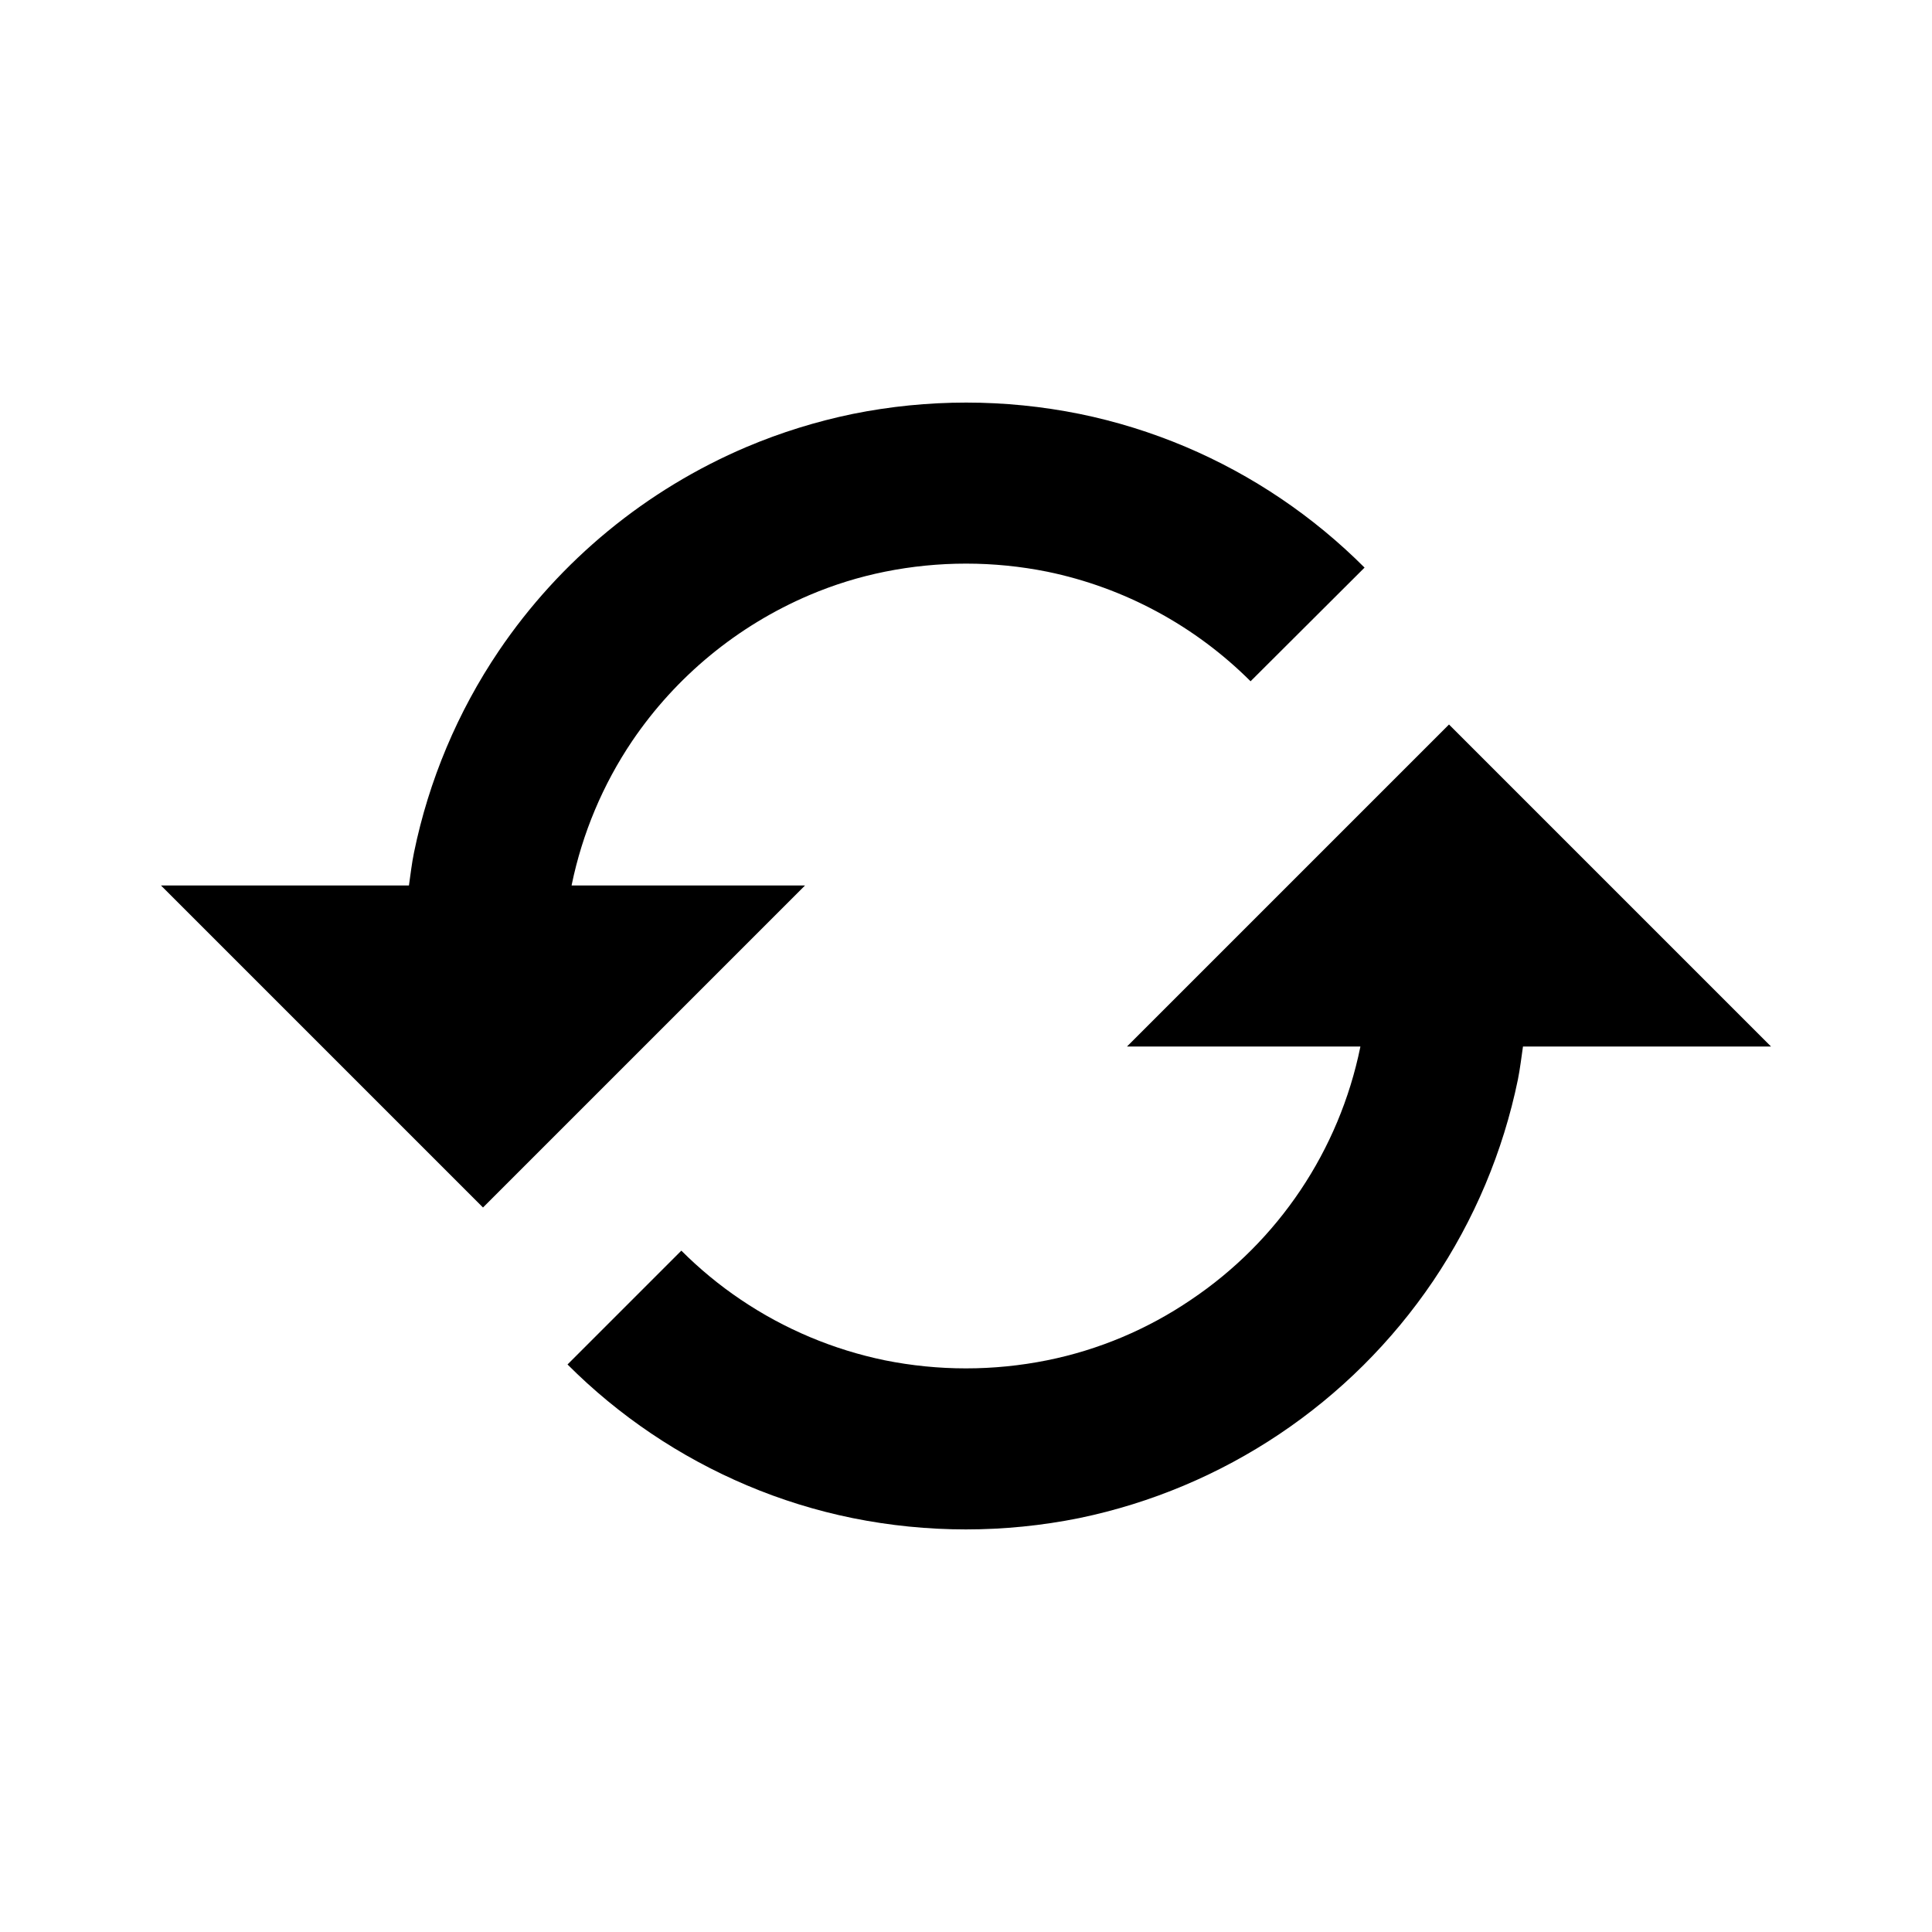 <svg width="24" height="24" viewBox="0 0 24 24" fill="none" xmlns="http://www.w3.org/2000/svg">
<path d="M10 11H7.101L7.102 10.991C7.234 10.352 7.489 9.745 7.854 9.204C8.398 8.402 9.162 7.773 10.054 7.393C10.357 7.264 10.67 7.167 10.992 7.102C11.658 6.968 12.344 6.968 13.01 7.102C13.966 7.299 14.844 7.773 15.535 8.463L16.951 7.051C16.313 6.412 15.558 5.902 14.727 5.55C14.303 5.371 13.863 5.234 13.412 5.142C12.482 4.954 11.523 4.954 10.593 5.142C10.142 5.235 9.701 5.372 9.277 5.551C8.028 6.081 6.958 6.961 6.197 8.085C5.685 8.843 5.327 9.694 5.143 10.59C5.115 10.725 5.1 10.863 5.08 11H2L6 15L10 11ZM14 13H16.899L16.898 13.008C16.636 14.29 15.881 15.417 14.795 16.146C14.255 16.513 13.648 16.769 13.008 16.898C12.342 17.032 11.657 17.032 10.991 16.898C10.352 16.766 9.745 16.511 9.204 16.146C8.938 15.967 8.691 15.763 8.464 15.536L7.05 16.95C7.688 17.589 8.444 18.098 9.275 18.45C9.699 18.63 10.142 18.767 10.59 18.858C11.52 19.046 12.478 19.046 13.408 18.858C15.201 18.486 16.777 17.43 17.803 15.913C18.314 15.155 18.672 14.305 18.856 13.41C18.883 13.275 18.899 13.137 18.919 13H22L18 9L14 13Z" fill="black"/>
</svg>
